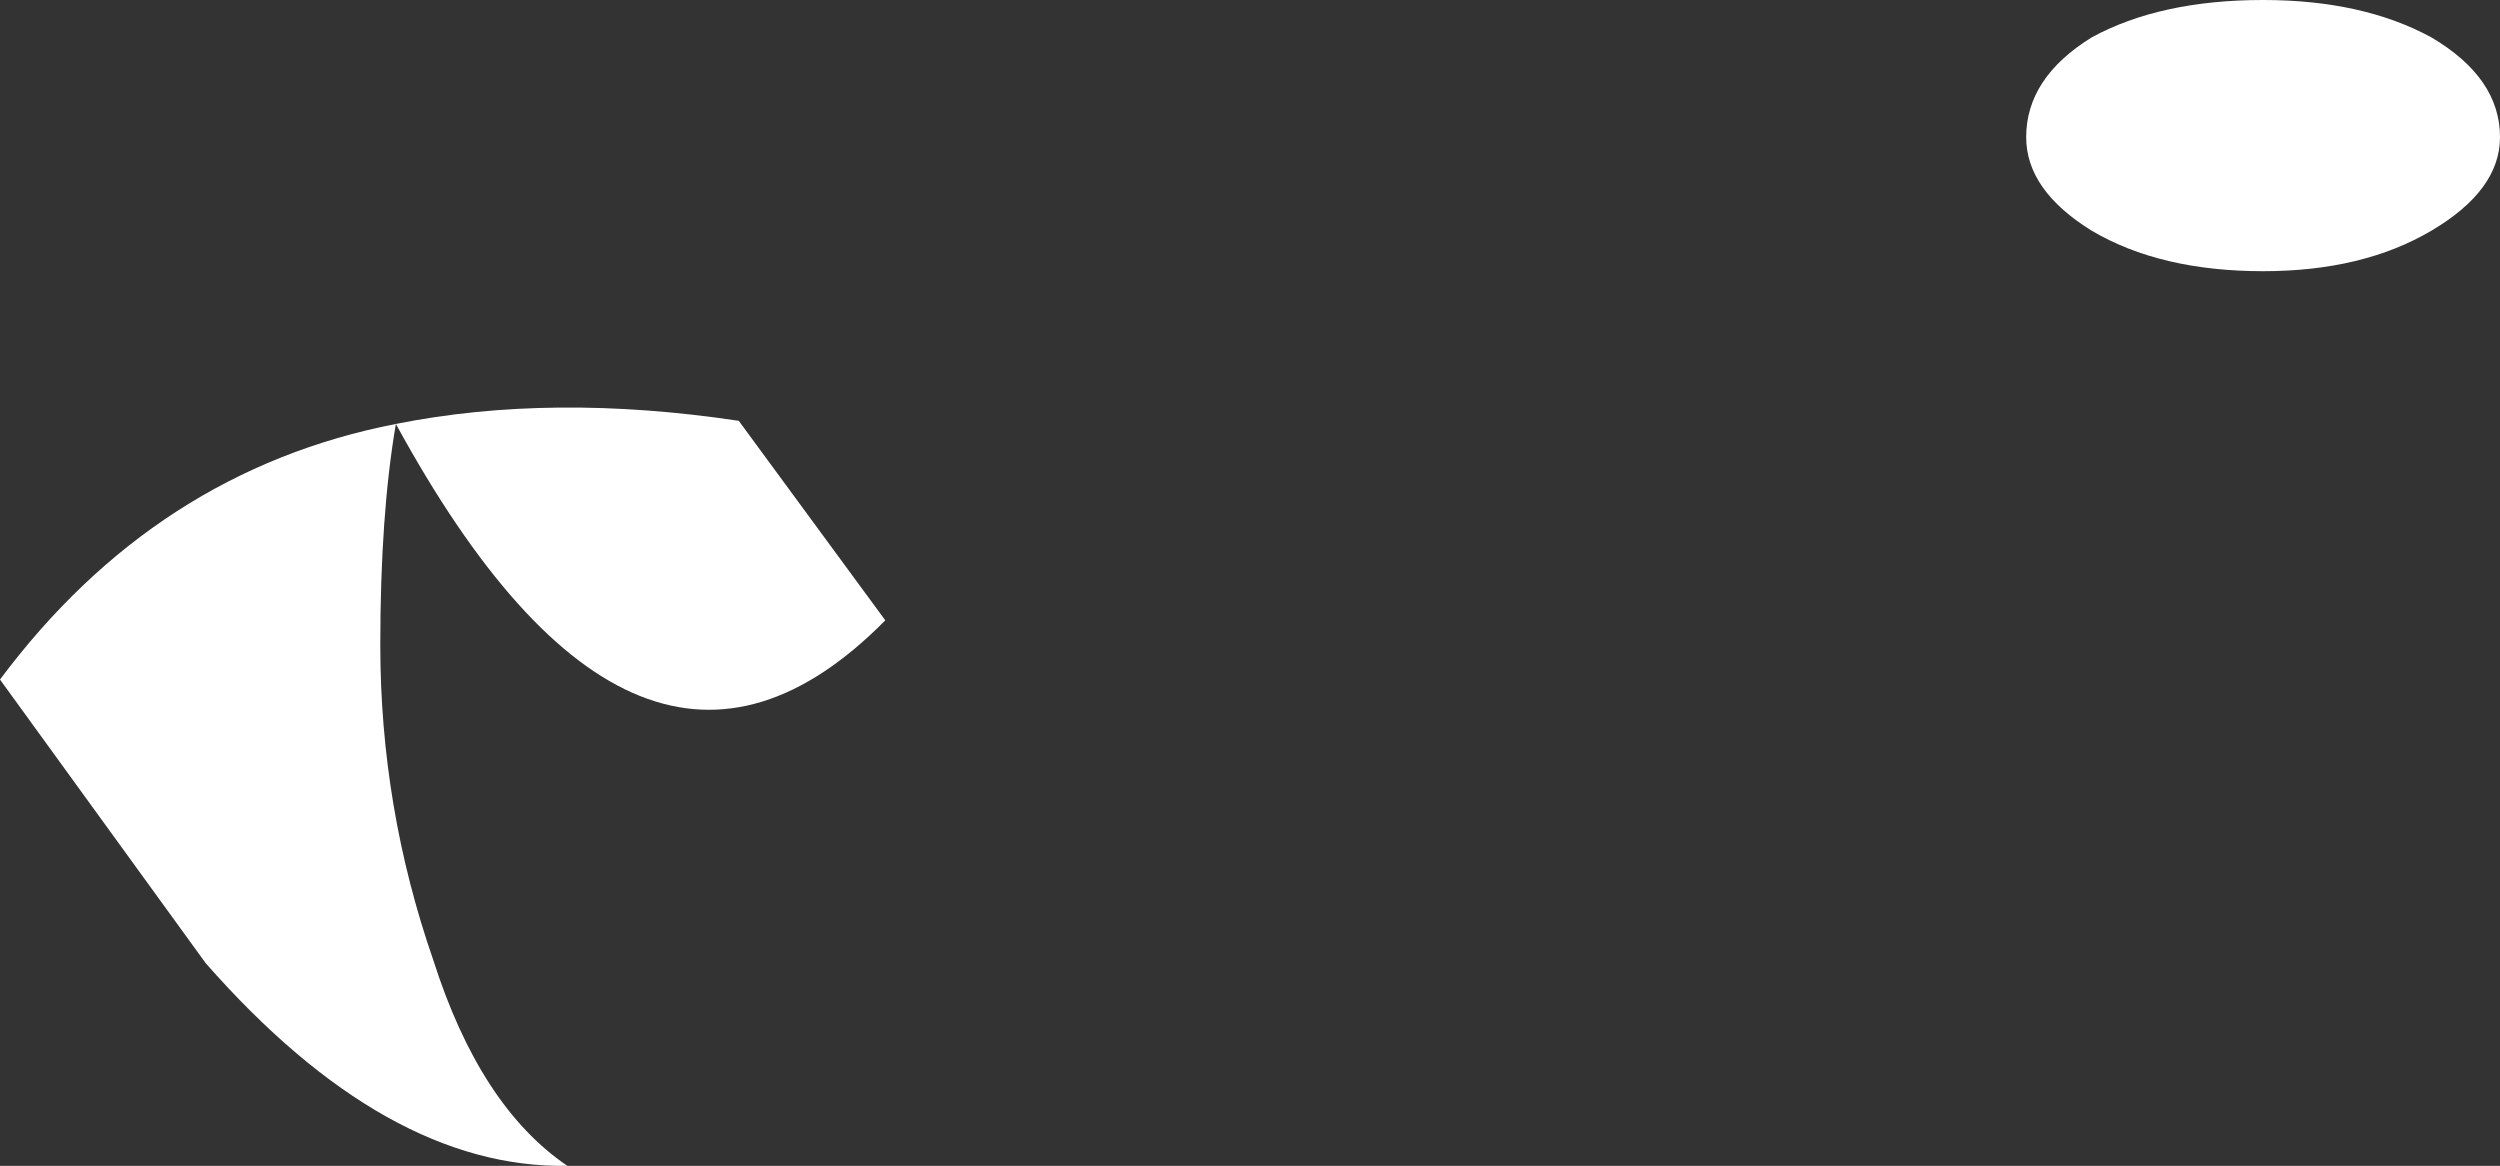 <?xml version="1.0" encoding="UTF-8" standalone="no"?>
<svg xmlns:xlink="http://www.w3.org/1999/xlink" height="18.7px" width="40.1px" xmlns="http://www.w3.org/2000/svg">
  <rect width="100%" height="100%" fill="#333333" stroke="none"/>
  <g transform="matrix(1.0, 0.0, 0.0, 1.0, -8.55, 144.35)">
    <path d="M14.9 -137.55 Q17.4 -138.05 20.4 -137.6 L22.75 -134.4 Q18.8 -130.4 14.9 -137.55 14.65 -136.1 14.65 -134.0 14.65 -131.4 15.5 -128.95 16.25 -126.6 17.65 -125.65 14.75 -125.6 11.85 -128.9 L8.55 -133.45 Q11.05 -136.8 14.9 -137.55 M41.05 -142.15 Q41.05 -143.1 42.1 -143.75 43.2 -144.35 44.85 -144.35 46.45 -144.35 47.55 -143.75 48.65 -143.1 48.65 -142.15 48.65 -141.3 47.55 -140.65 46.45 -140.0 44.85 -140.0 43.2 -140.0 42.1 -140.65 41.05 -141.3 41.05 -142.15" fill="#ffffff" fill-rule="evenodd" stroke="none"/>
  </g>
</svg>
